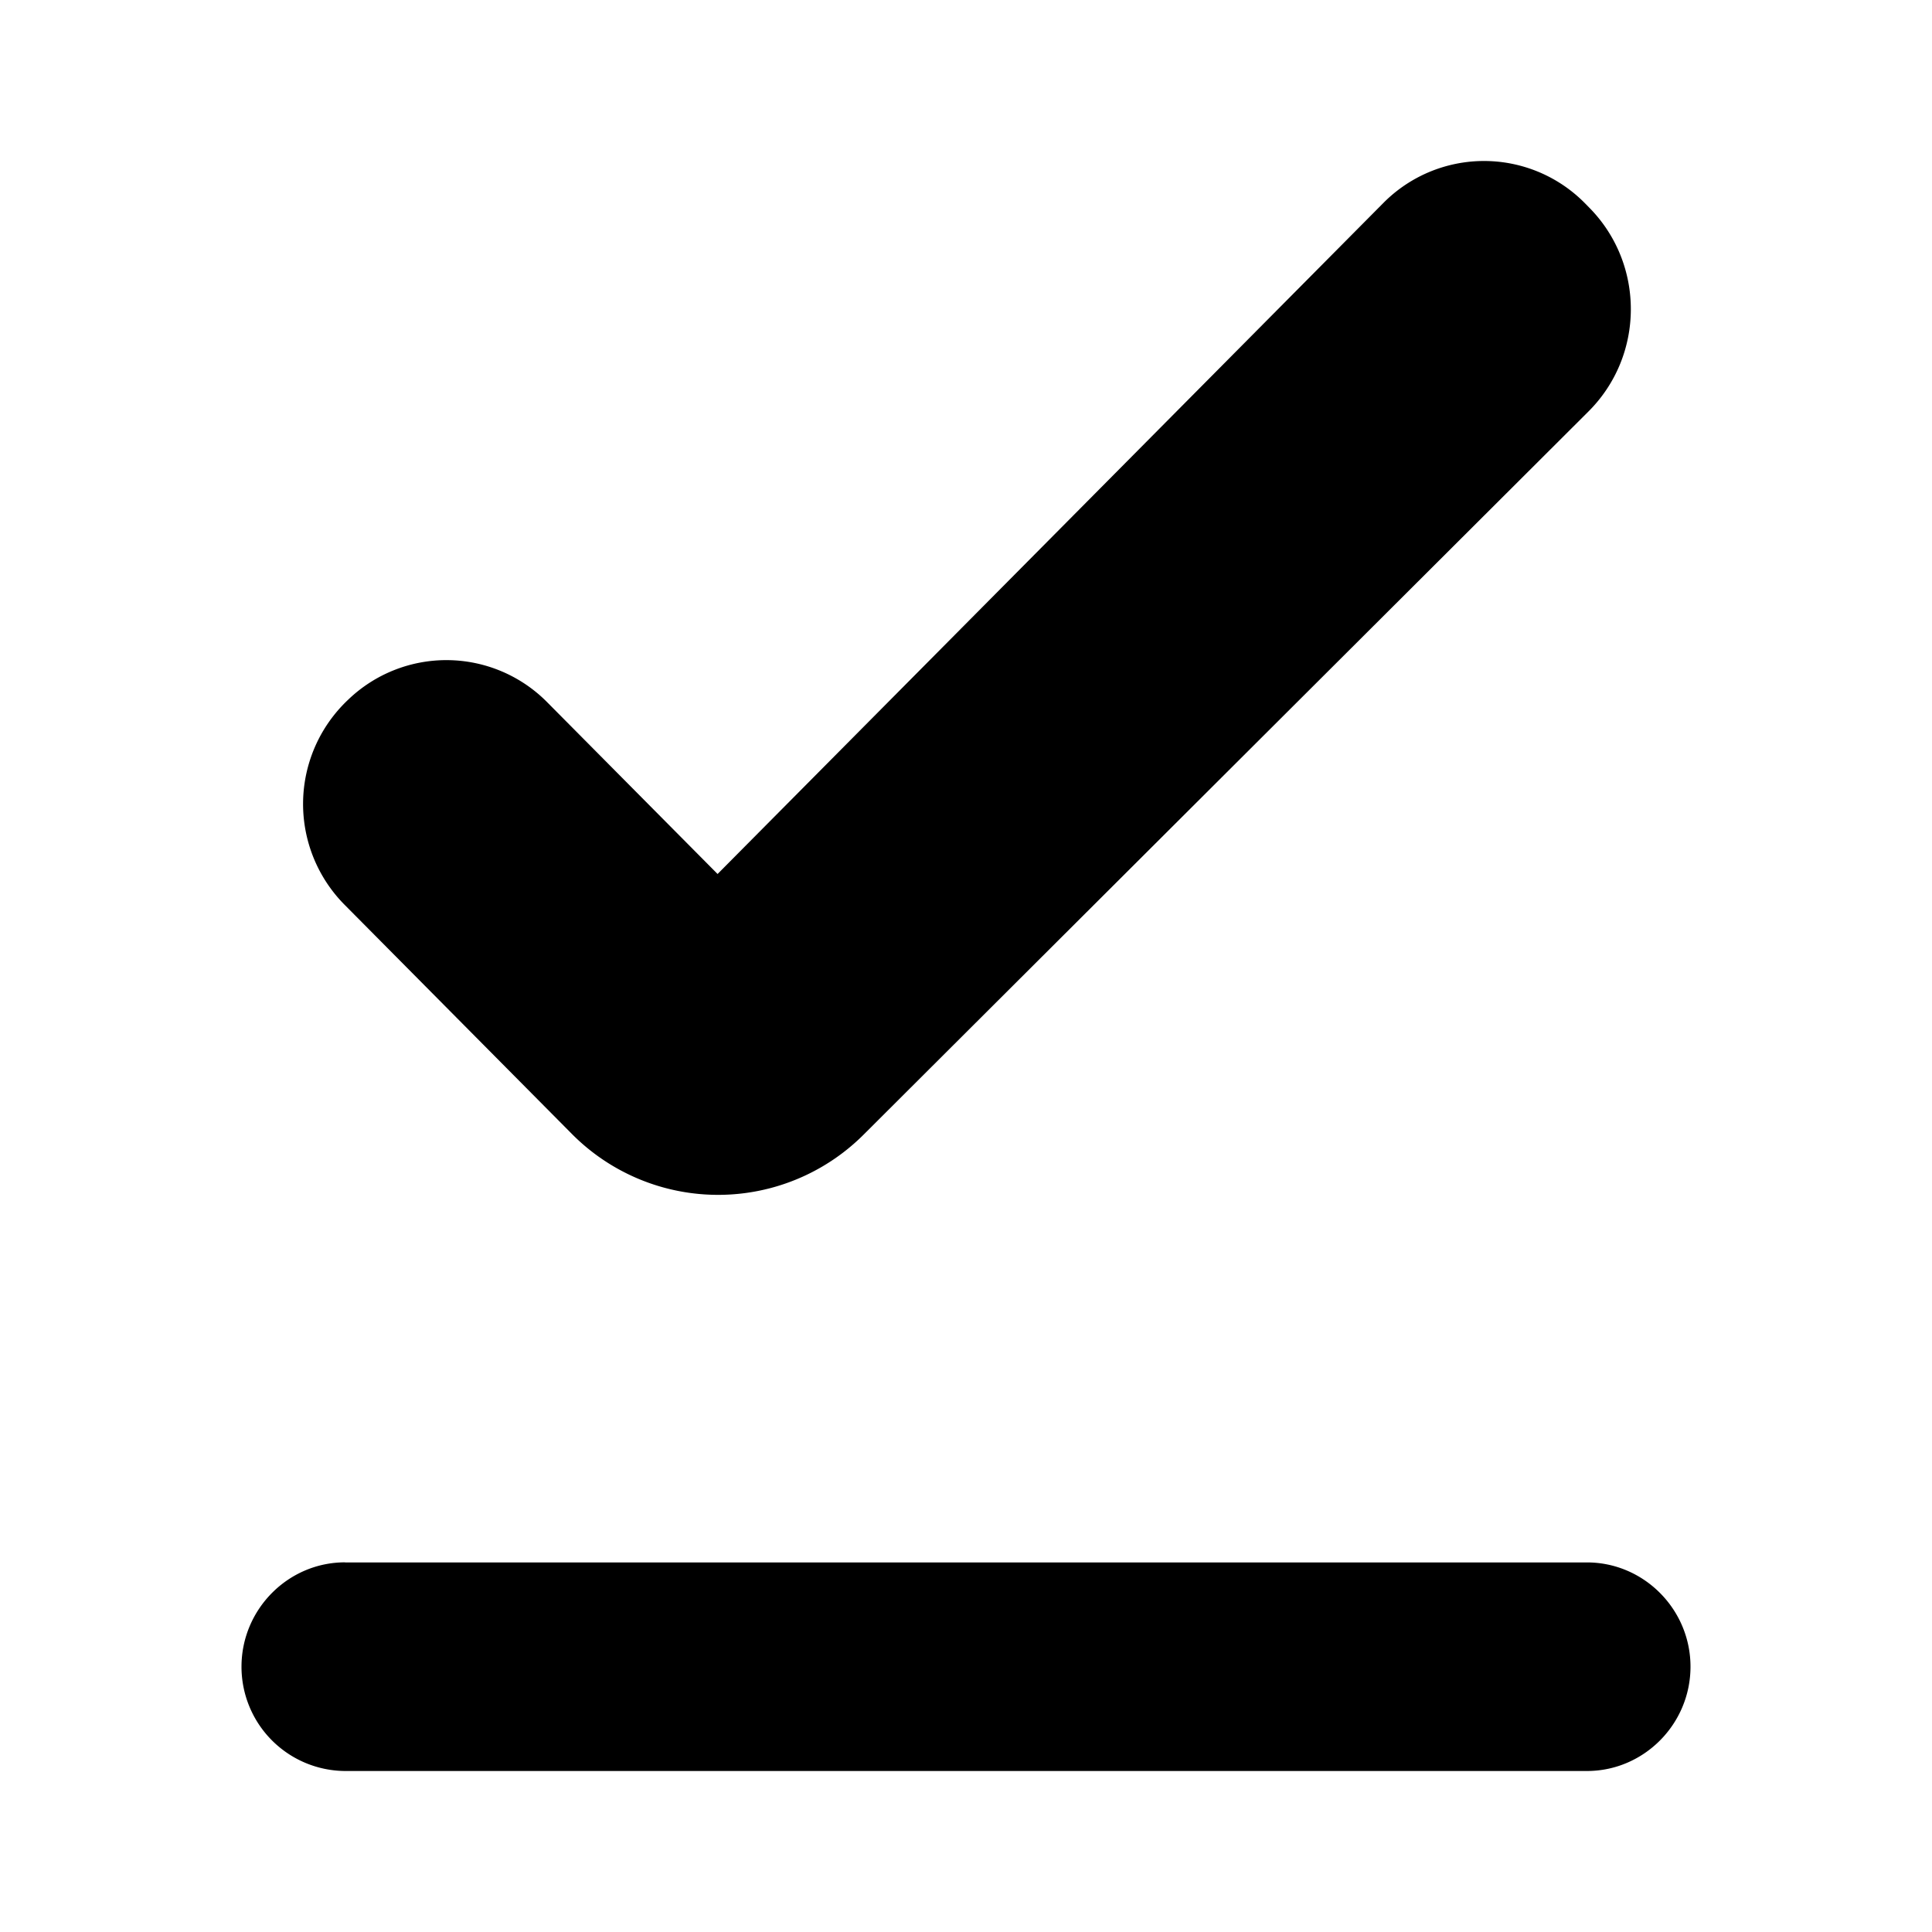 <svg xmlns="http://www.w3.org/2000/svg" width="24" height="24"><path d="M4.286 19.409h15.428c.707 0 1.286.583 1.286 1.295 0 .713-.579 1.296-1.286 1.296H4.286A1.295 1.295 0 0 1 3 20.704c0-.712.579-1.296 1.286-1.296Zm6.441-5.313a2.558 2.558 0 0 1-3.626-.013l-2.815-2.838a1.778 1.778 0 0 1 .038-2.552 1.76 1.76 0 0 1 2.469.026l2.121 2.138 8.267-8.332a1.76 1.76 0 0 1 2.508 0l.051.052c.694.7.694 1.84-.013 2.54l-9 8.979Z"/></svg>